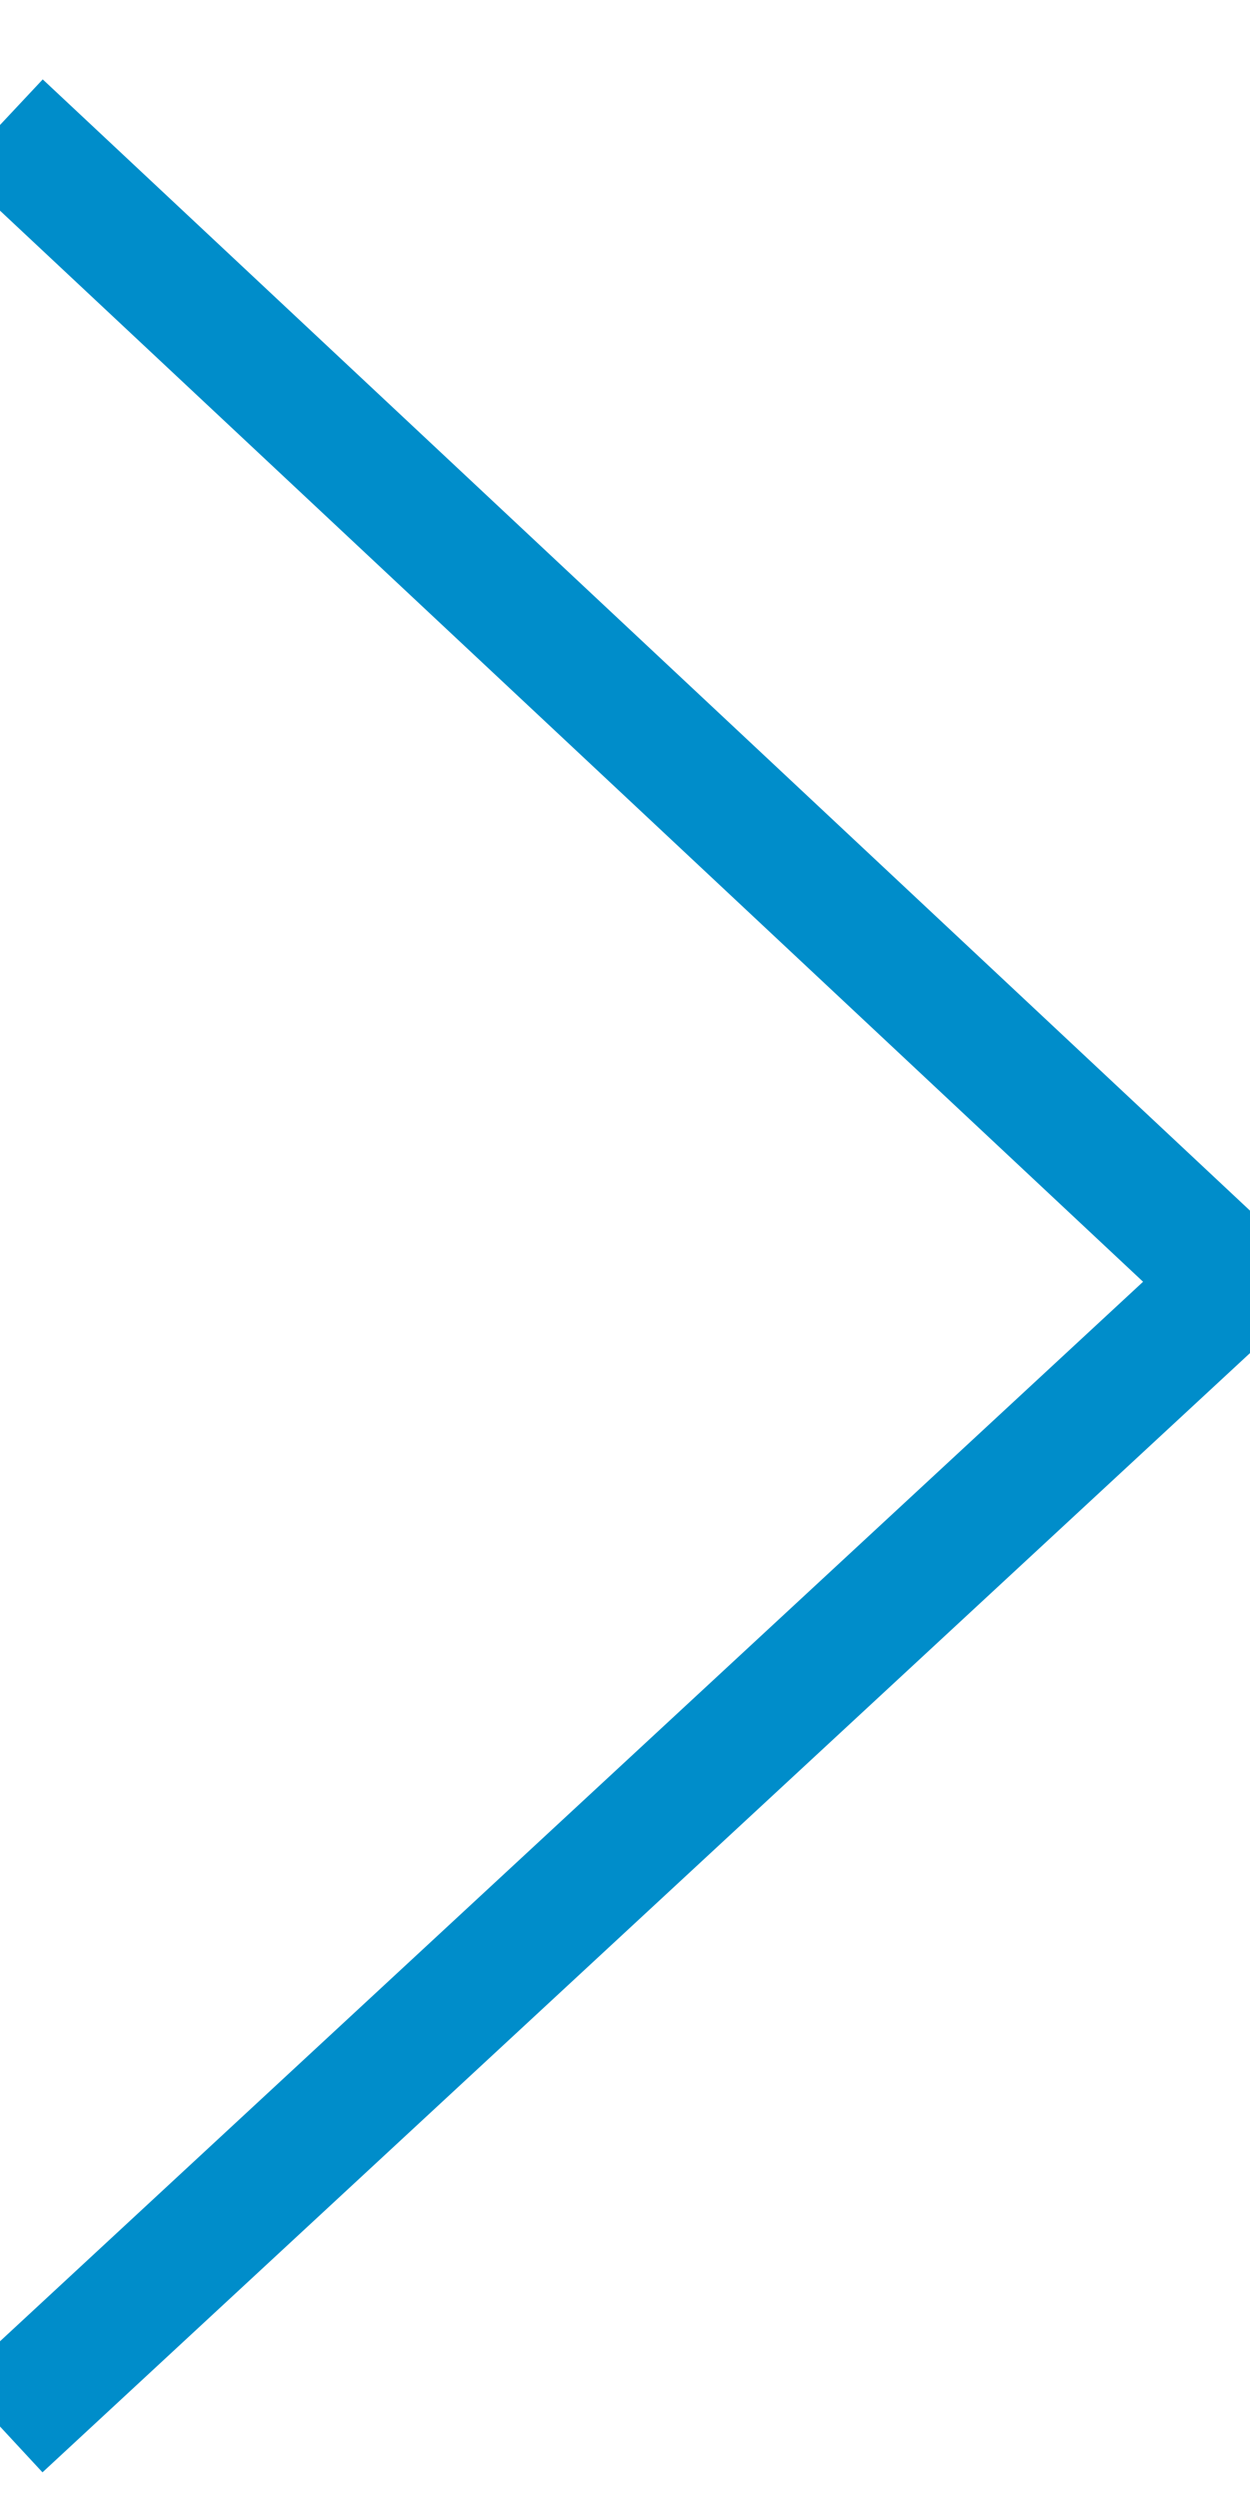 <?xml version="1.0" encoding="UTF-8"?>
<svg width="10px" height="20px" viewBox="0 0 10 20" version="1.1" xmlns="http://www.w3.org/2000/svg" xmlns:xlink="http://www.w3.org/1999/xlink">
    <!-- Generator: Sketch 49.3 (51167) - http://www.bohemiancoding.com/sketch -->
    <title>Path 2</title>
    <desc>Created with Sketch.</desc>
    <defs></defs>
    <g id="Country-Profile-page" stroke="none" stroke-width="1" fill="none" fill-rule="evenodd">
        <g id="Country-profile-page" transform="translate(-1259, -3494)" stroke="#008DCA">
            <g id="overview" transform="translate(-3, 2439)">
                <g id="Group-3" transform="translate(153, 1035)">
                    <polyline id="Path-2" points="1109 21 1118.878 30.256 1109 39.412"></polyline>
                </g>
            </g>
        </g>
    </g>
</svg>
